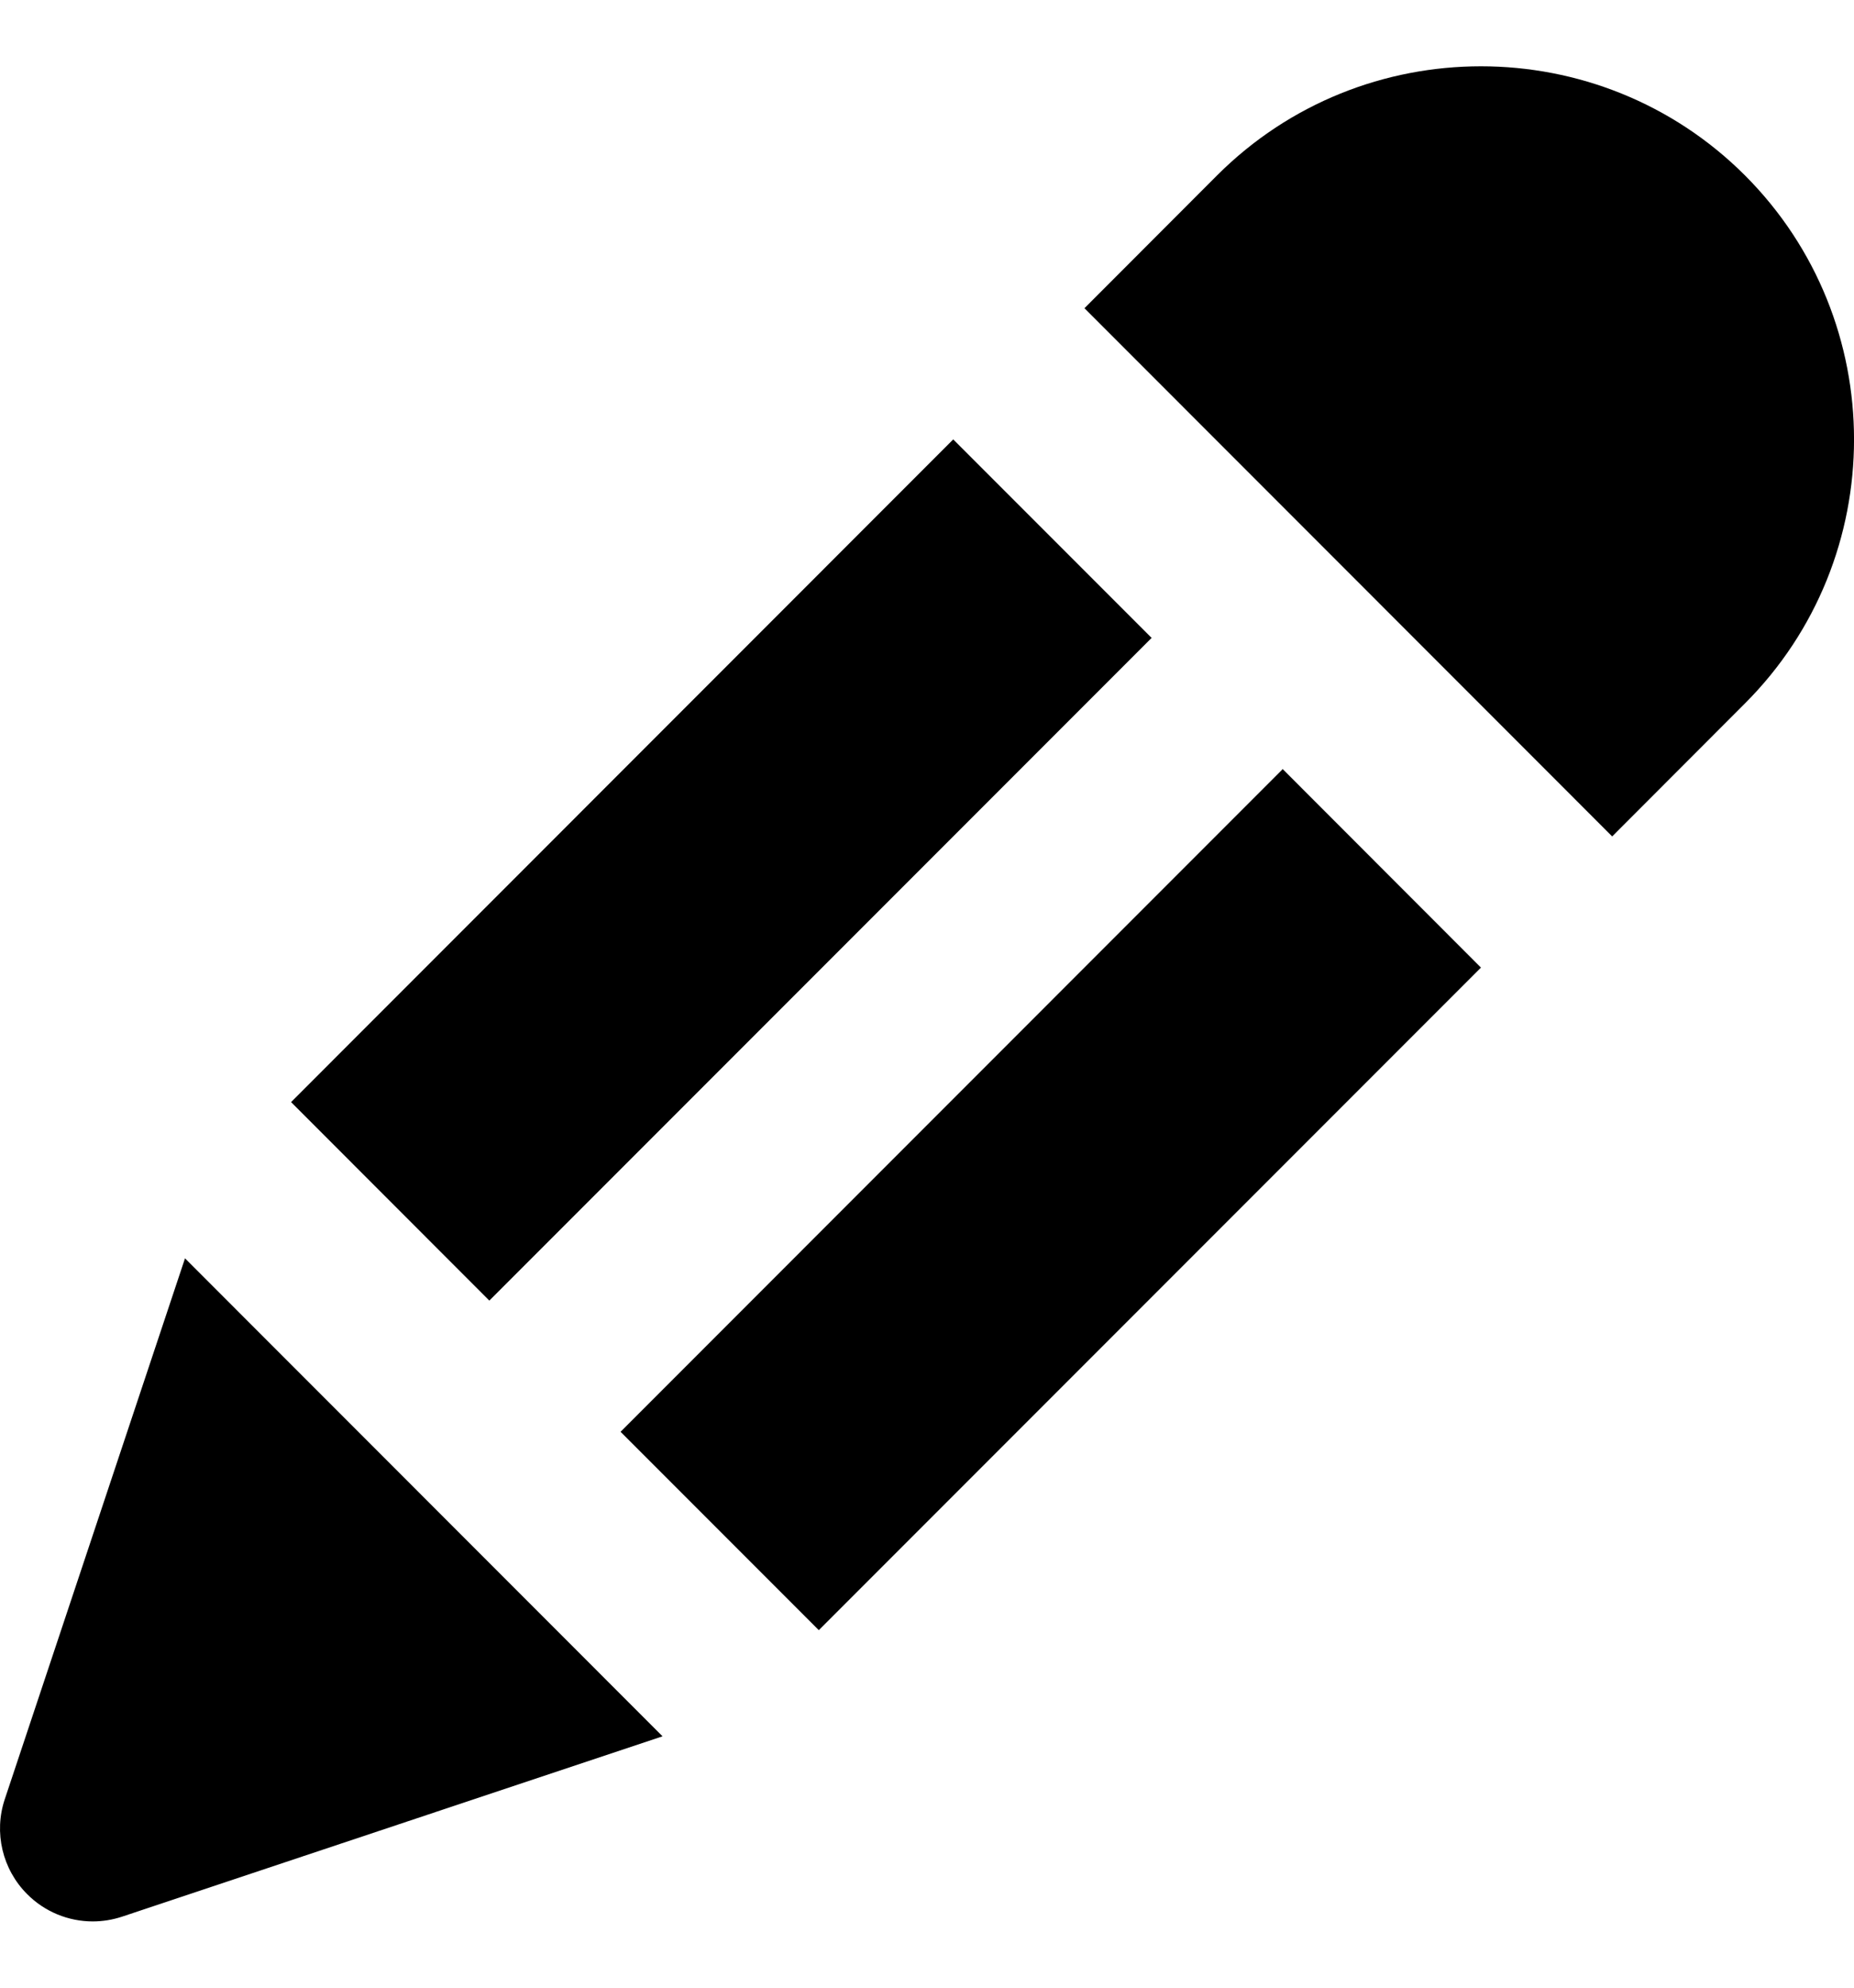 <svg viewBox="0 0 14 15" fill="currentColor" xmlns="http://www.w3.org/2000/svg">
<path d="M9.685 5.803L9.682 5.808L4.686 10.805L6.183 12.302L11.183 7.302L9.685 5.803Z" fill="currentColor"/>
<path d="M2.198 8.317L3.695 9.815L8.692 4.818L8.697 4.815L7.198 3.316L2.198 8.317Z" fill="currentColor"/>
<path d="M1.397 9.496L0.036 13.578C-0.048 13.829 0.018 14.107 0.205 14.294C0.338 14.428 0.518 14.5 0.7 14.5C0.775 14.5 0.849 14.488 0.922 14.464L5.003 13.103L1.397 9.496Z" fill="currentColor"/>
<path d="M13.176 1.323C12.077 0.226 10.289 0.226 9.191 1.323L8.189 2.326L12.174 6.312L13.176 5.309C14.275 4.211 14.275 2.422 13.176 1.323Z" fill="currentColor"/>
</svg>
